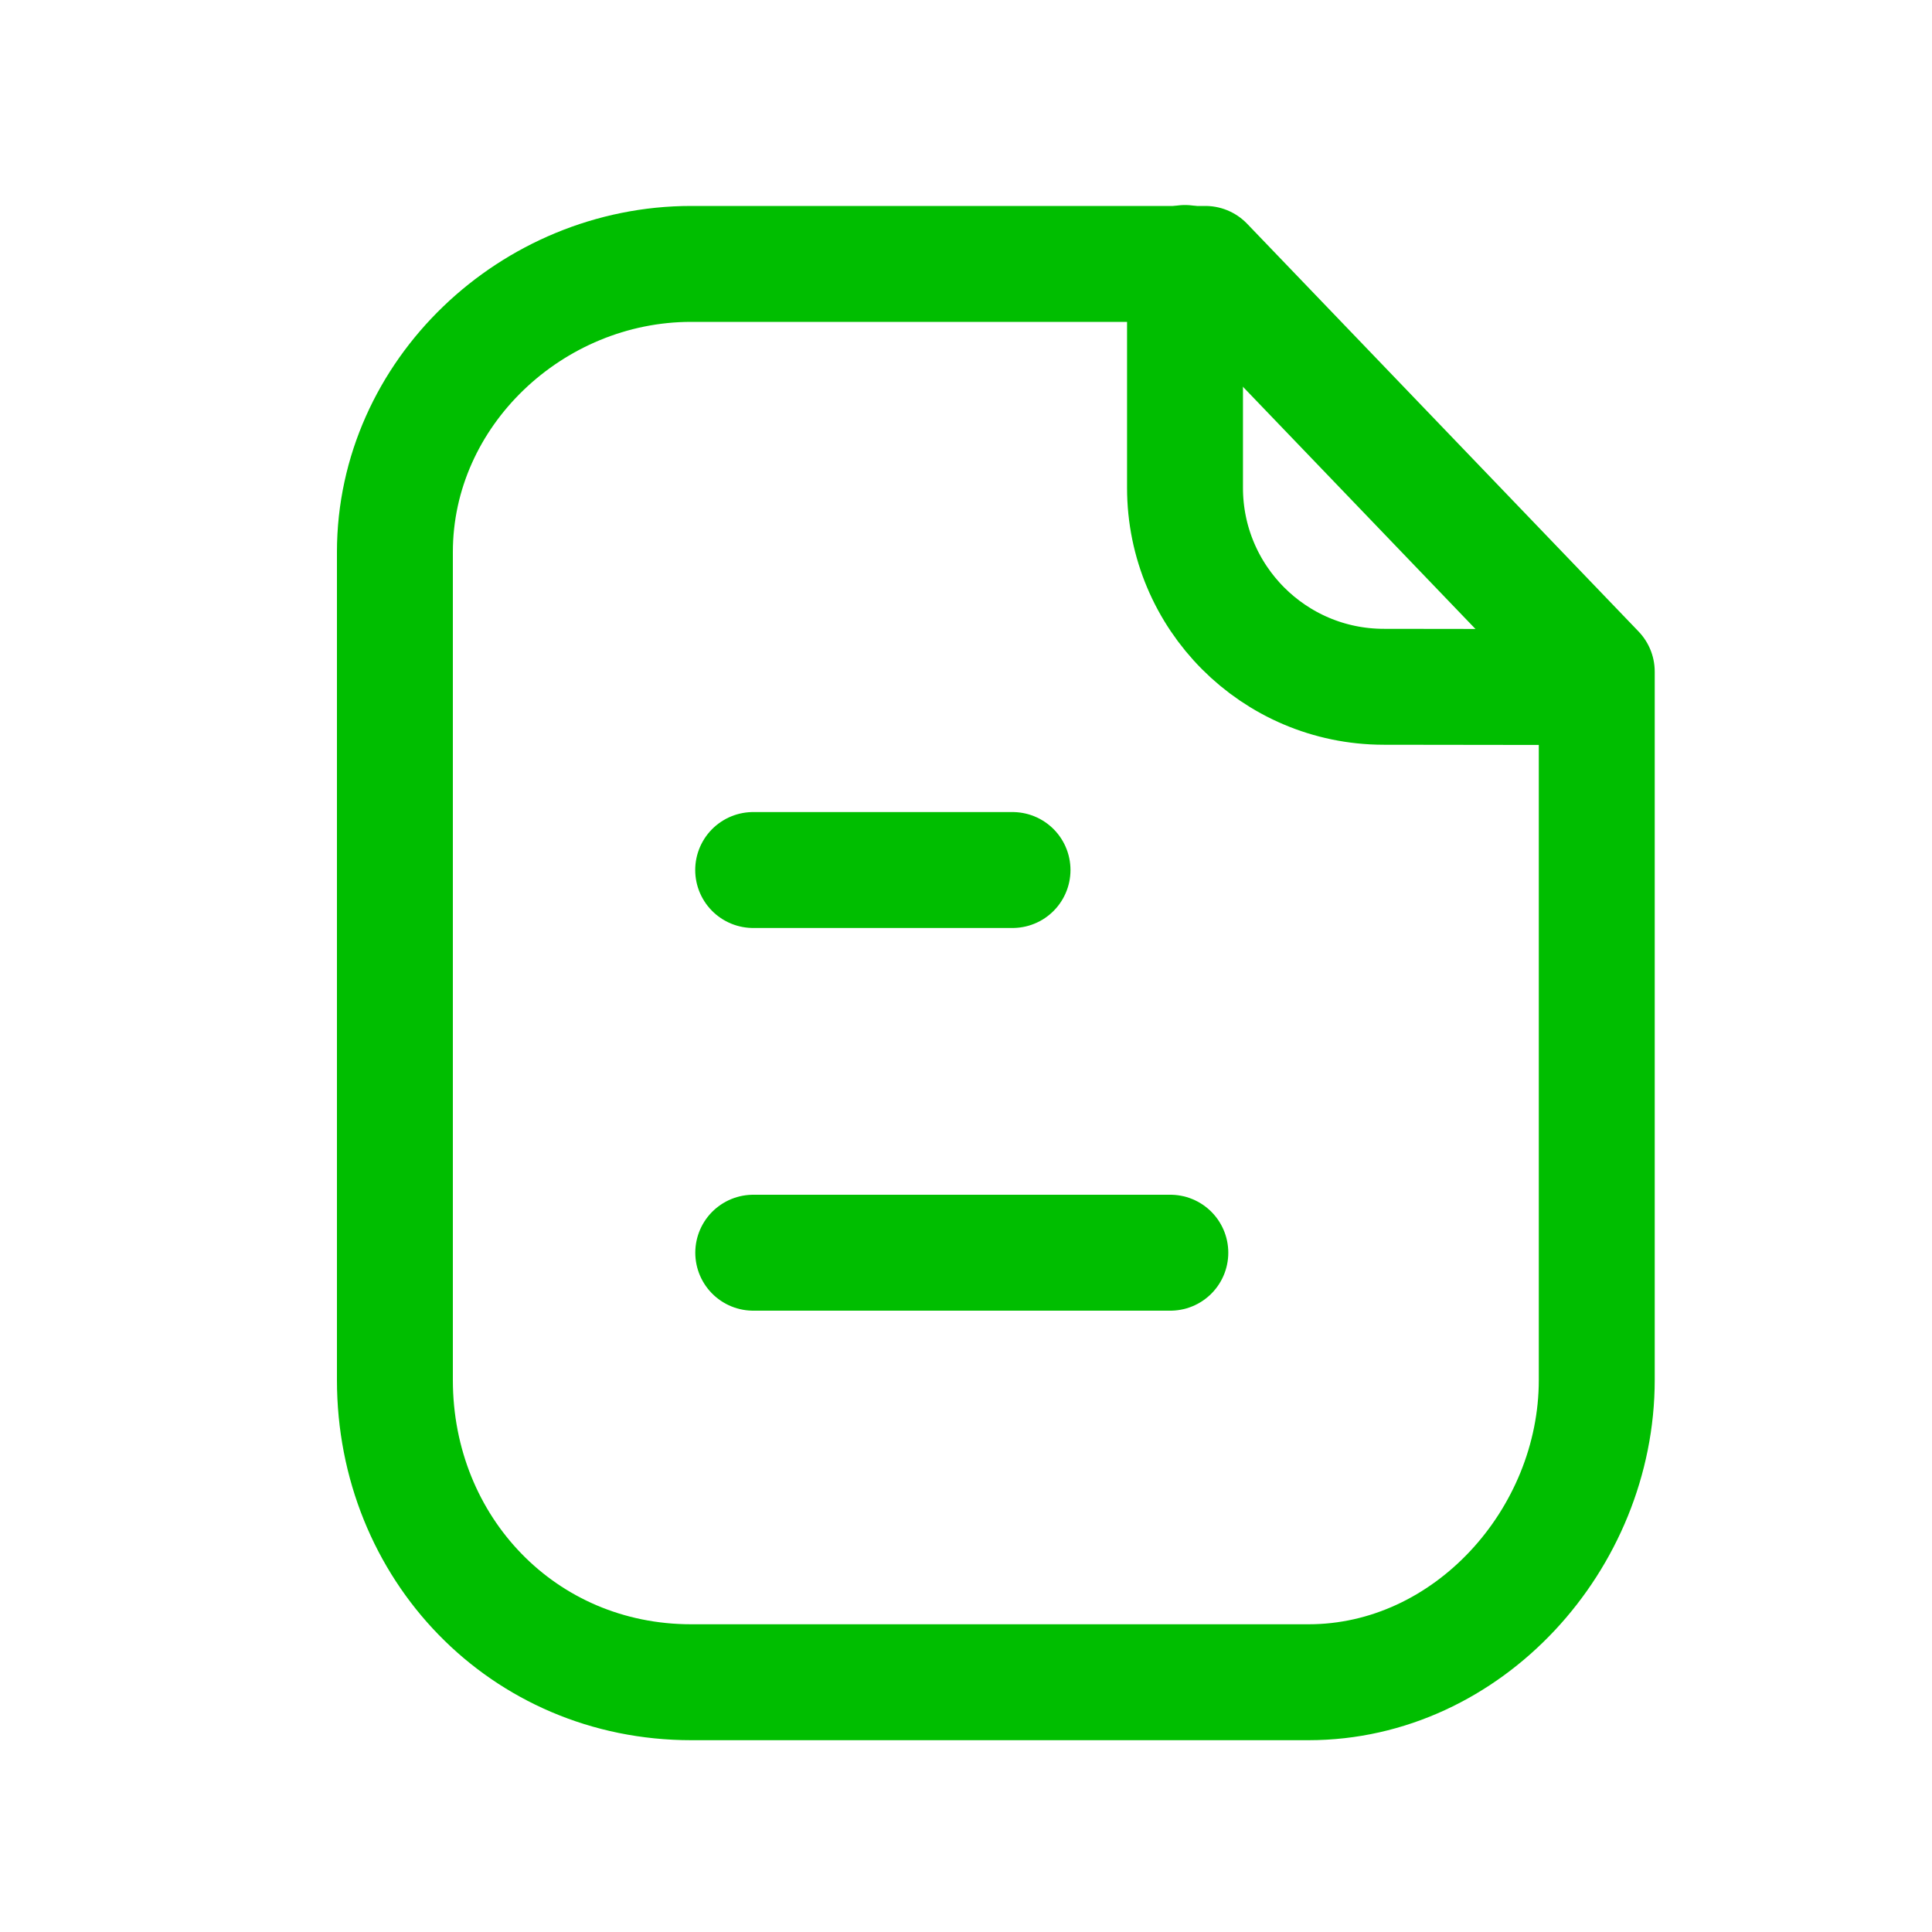 <svg width="25" height="25" viewBox="0 0 25 25" fill="none"
    xmlns="http://www.w3.org/2000/svg">
    <path fill-rule="evenodd" clip-rule="evenodd" d="M15.597 3.415H8.944C6.885 3.415 5.11 5.084 5.11 7.144V17.857C5.11 20.033 6.769 21.768 8.944 21.768H16.933C18.993 21.768 20.662 19.918 20.662 17.857V8.691L15.597 3.415Z" stroke="#00BE00" stroke-width="1.5" stroke-linecap="round" stroke-linejoin="round"/>
    <path d="M15.334 3.403V6.312C15.334 7.732 16.483 8.884 17.902 8.887C19.219 8.89 20.566 8.891 20.657 8.885" stroke="#00BE00" stroke-width="1.5" stroke-linecap="round" stroke-linejoin="round"/>
    <path d="M15.144 16.21H9.747" stroke="#00BE00" stroke-width="1.5" stroke-linecap="round" stroke-linejoin="round"/>
    <path d="M13.102 11.258H9.746" stroke="#00BE00" stroke-width="1.5" stroke-linecap="round" stroke-linejoin="round"/>
</svg>
